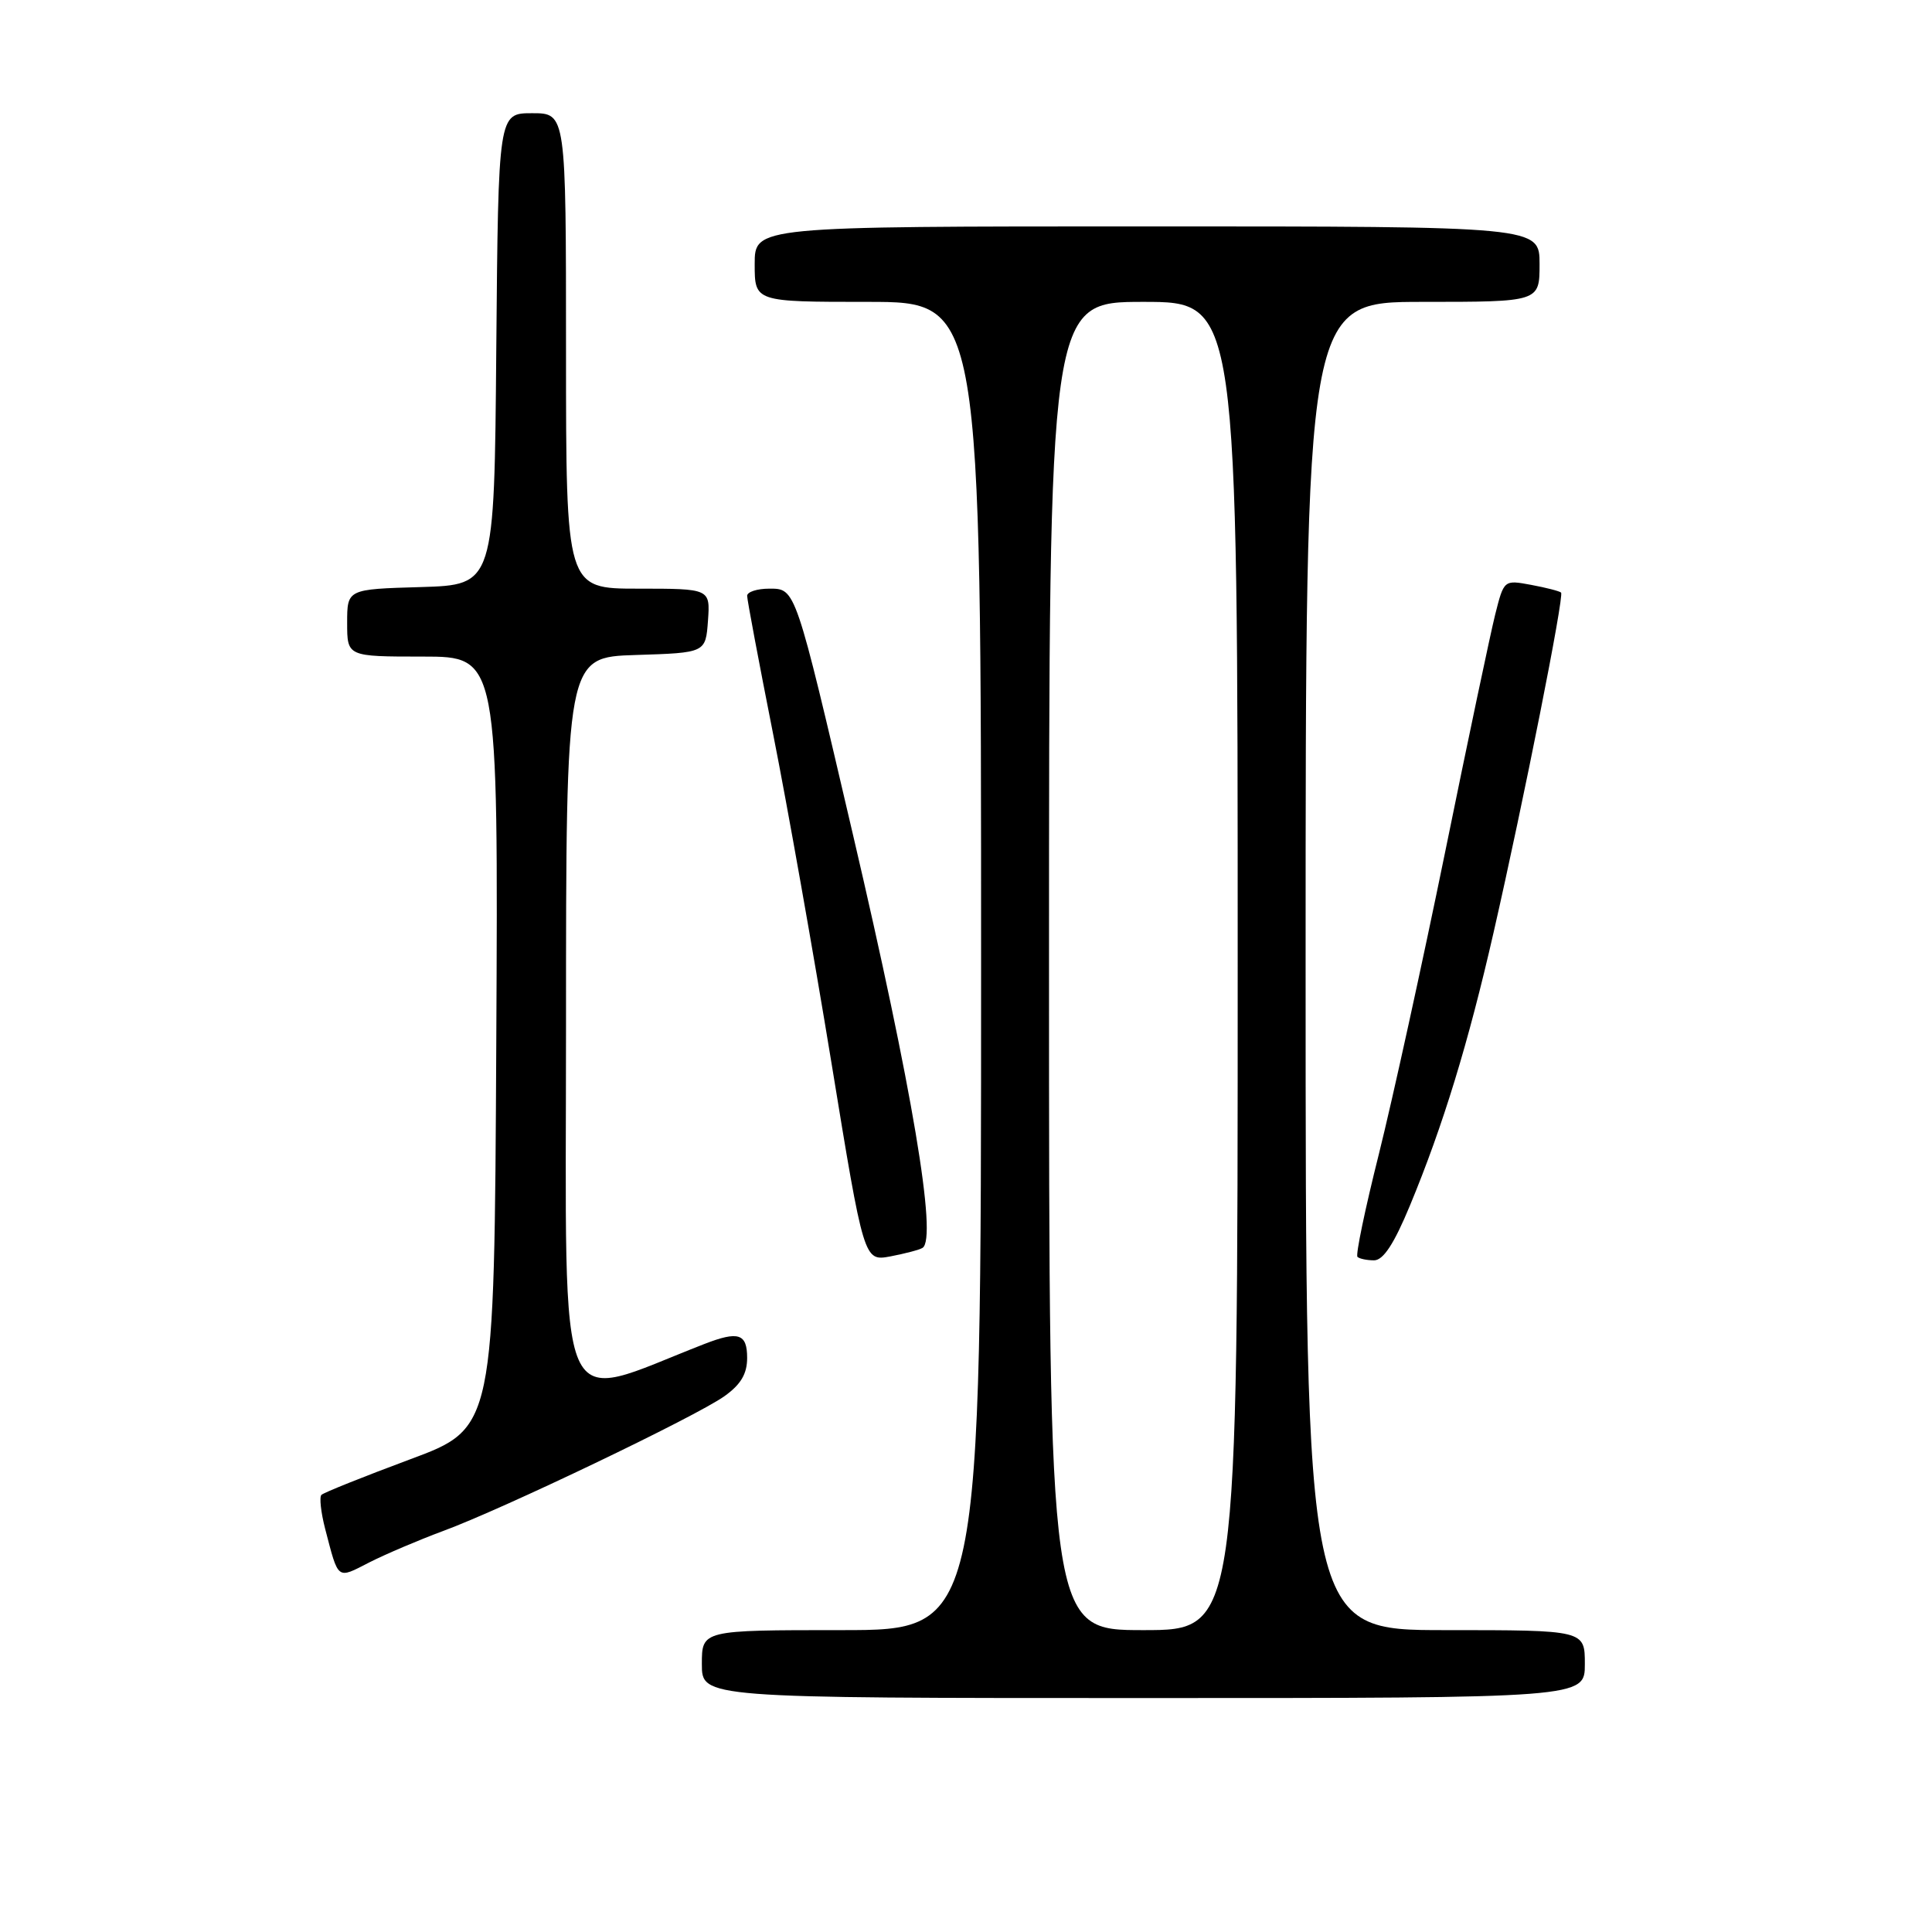 <?xml version="1.0" encoding="UTF-8" standalone="no"?>
<!DOCTYPE svg PUBLIC "-//W3C//DTD SVG 1.1//EN" "http://www.w3.org/Graphics/SVG/1.1/DTD/svg11.dtd" >
<svg xmlns="http://www.w3.org/2000/svg" xmlns:xlink="http://www.w3.org/1999/xlink" version="1.1" viewBox="0 0 256 256">
 <g >
 <path fill="currentColor"
d=" M 210.00 220.50 C 210.00 216.00 210.00 216.00 191.50 216.00 C 173.00 216.00 173.00 216.00 173.00 128.00 C 173.00 40.00 173.00 40.00 188.50 40.00 C 204.00 40.00 204.00 40.00 204.00 35.00 C 204.00 30.00 204.00 30.00 152.00 30.00 C 100.00 30.00 100.00 30.00 100.00 35.00 C 100.00 40.00 100.00 40.00 115.00 40.00 C 130.00 40.00 130.00 40.00 130.00 128.00 C 130.00 216.00 130.00 216.00 111.50 216.00 C 93.00 216.00 93.00 216.00 93.00 220.50 C 93.00 225.00 93.00 225.00 151.50 225.00 C 210.00 225.00 210.00 225.00 210.00 220.50 Z  M 58.70 202.87 C 66.55 199.99 92.24 187.68 95.98 185.01 C 98.16 183.46 99.00 182.05 99.00 179.93 C 99.00 176.70 97.85 176.33 93.32 178.09 C 73.30 185.87 75.00 189.79 75.00 136.01 C 75.00 87.08 75.00 87.08 84.25 86.79 C 93.50 86.50 93.50 86.50 93.81 82.25 C 94.11 78.00 94.11 78.00 84.56 78.00 C 75.00 78.00 75.00 78.00 75.00 46.50 C 75.00 15.00 75.00 15.00 70.51 15.00 C 66.03 15.00 66.03 15.00 65.76 46.25 C 65.50 77.50 65.50 77.50 55.75 77.79 C 46.00 78.07 46.00 78.07 46.00 82.54 C 46.00 87.00 46.00 87.00 56.01 87.00 C 66.02 87.00 66.02 87.00 65.76 138.11 C 65.50 189.23 65.50 189.23 54.31 193.38 C 48.16 195.67 42.89 197.78 42.59 198.08 C 42.30 198.37 42.52 200.39 43.08 202.56 C 44.88 209.46 44.60 209.25 48.93 207.03 C 51.12 205.92 55.52 204.05 58.70 202.87 Z  M 122.24 165.35 C 124.23 164.12 120.88 144.19 113.00 110.50 C 105.35 77.74 105.44 78.00 101.93 78.00 C 100.32 78.00 99.00 78.43 99.00 78.95 C 99.00 79.48 100.55 87.69 102.43 97.20 C 104.32 106.72 107.80 126.34 110.17 140.82 C 114.47 167.13 114.47 167.13 117.98 166.48 C 119.91 166.11 121.83 165.61 122.24 165.35 Z  M 186.82 159.75 C 191.20 149.19 194.56 138.23 197.92 123.50 C 201.91 106.02 207.29 78.95 206.85 78.52 C 206.66 78.33 204.88 77.87 202.89 77.50 C 199.28 76.83 199.28 76.83 198.12 81.43 C 197.49 83.95 194.50 98.11 191.49 112.89 C 188.47 127.66 184.52 145.67 182.71 152.91 C 180.89 160.15 179.61 166.28 179.87 166.54 C 180.12 166.79 181.12 167.00 182.07 167.00 C 183.29 167.00 184.72 164.82 186.82 159.75 Z  M 139.00 128.00 C 139.00 40.00 139.00 40.00 151.50 40.00 C 164.00 40.00 164.00 40.00 164.00 128.00 C 164.00 216.00 164.00 216.00 151.50 216.00 C 139.00 216.00 139.00 216.00 139.00 128.00 Z "/>
</g>
</svg>